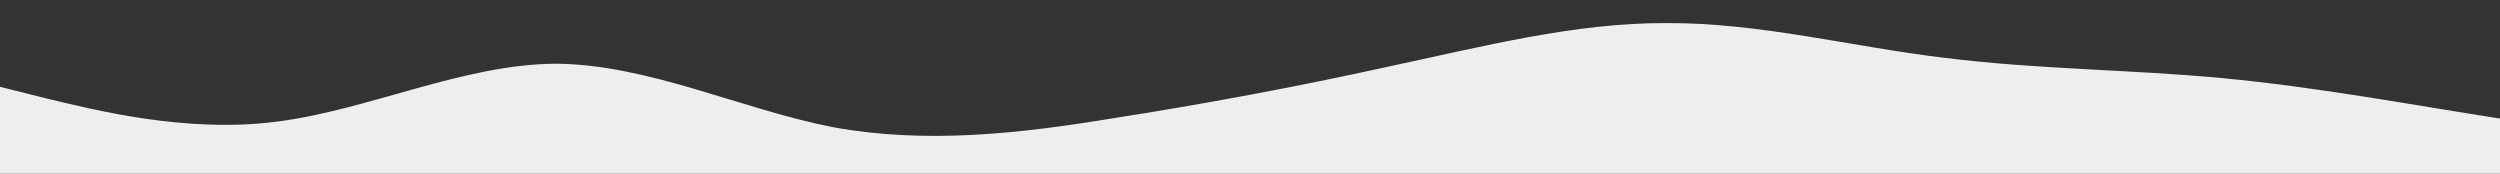 <?xml version="1.0" standalone="no"?>
<svg xmlns:xlink="http://www.w3.org/1999/xlink" id="wave" style="transform:rotate(180deg); transition: 0.3s" viewBox="0 0 1440 100" version="1.1" xmlns="http://www.w3.org/2000/svg"><rect x="0" y="0" width="1440" height="100" fill="#333333" stroke="none"/><defs><linearGradient id="sw-gradient-0" x1="0" x2="0" y1="1" y2="0"><stop stop-color="rgba(238, 238, 238, 1)" offset="0%"/><stop stop-color="rgba(238, 238, 238, 1)" offset="100%"/></linearGradient></defs><path style="transform:translate(0, 0px); opacity:1" fill="url(#sw-gradient-0)" d="M0,50L26.7,56.7C53.3,63,107,77,160,70C213.3,63,267,37,320,36.7C373.3,37,427,63,480,73.3C533.3,83,587,77,640,68.3C693.3,60,747,50,800,38.3C853.3,27,907,13,960,13.3C1013.3,13,1067,27,1120,33.3C1173.3,40,1227,40,1280,45C1333.3,50,1387,60,1440,68.3C1493.3,77,1547,83,1600,76.7C1653.3,70,1707,50,1760,36.7C1813.3,23,1867,17,1920,23.3C1973.3,30,2027,50,2080,51.7C2133.3,53,2187,37,2240,31.7C2293.3,27,2347,33,2400,45C2453.3,57,2507,73,2560,70C2613.3,67,2667,43,2720,30C2773.3,17,2827,13,2880,25C2933.3,37,2987,63,3040,73.3C3093.3,83,3147,77,3200,75C3253.3,73,3307,77,3360,76.7C3413.3,77,3467,73,3520,66.7C3573.3,60,3627,50,3680,41.7C3733.3,33,3787,27,3813,23.3L3840,20L3840,100L3813.3,100C3786.7,100,3733,100,3680,100C3626.7,100,3573,100,3520,100C3466.7,100,3413,100,3360,100C3306.7,100,3253,100,3200,100C3146.7,100,3093,100,3040,100C2986.7,100,2933,100,2880,100C2826.7,100,2773,100,2720,100C2666.7,100,2613,100,2560,100C2506.7,100,2453,100,2400,100C2346.7,100,2293,100,2240,100C2186.7,100,2133,100,2080,100C2026.7,100,1973,100,1920,100C1866.7,100,1813,100,1760,100C1706.7,100,1653,100,1600,100C1546.7,100,1493,100,1440,100C1386.7,100,1333,100,1280,100C1226.7,100,1173,100,1120,100C1066.7,100,1013,100,960,100C906.7,100,853,100,800,100C746.7,100,693,100,640,100C586.7,100,533,100,480,100C426.7,100,373,100,320,100C266.7,100,213,100,160,100C106.7,100,53,100,27,100L0,100Z"/></svg>